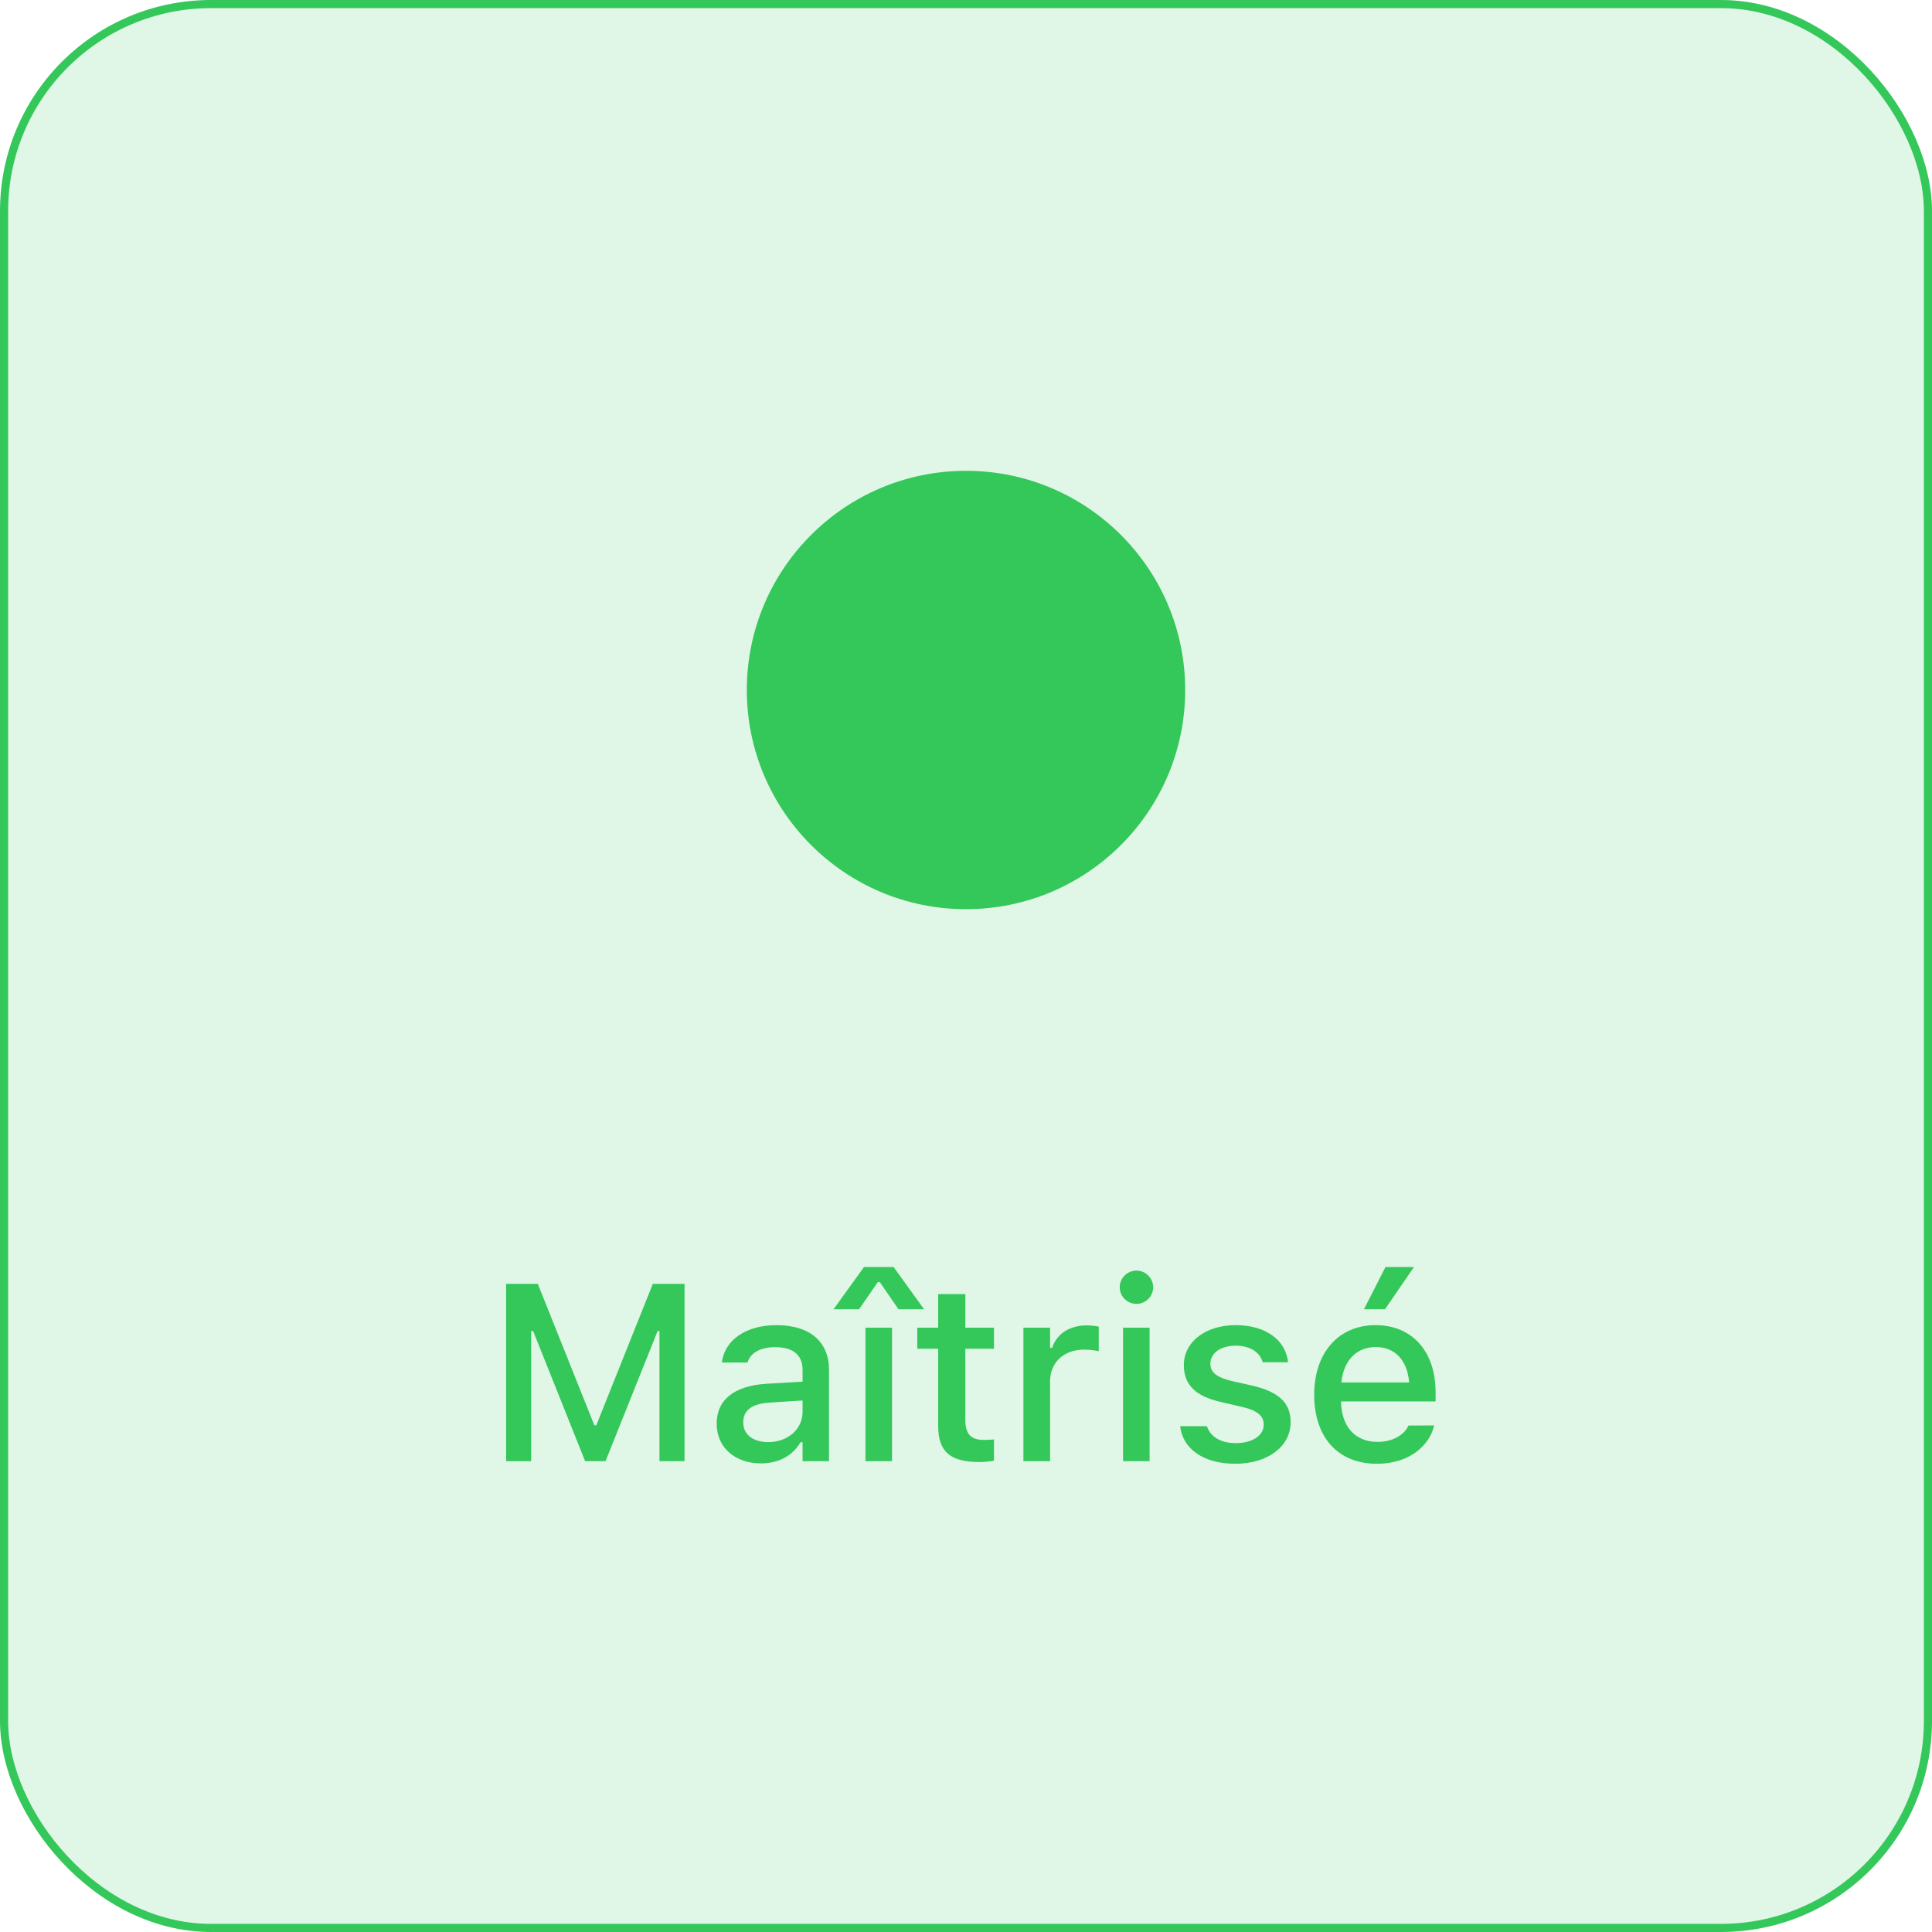 <svg width="119" height="119" viewBox="0 0 119 119" fill="none" xmlns="http://www.w3.org/2000/svg">
<rect x="0.25" y="0.25" width="118.5" height="118.5" rx="12.75" fill="#34C759" fill-opacity="0.15" stroke="#34C759" stroke-width="0.5"/>
<path d="M31.174 90V79.079H33.126L36.608 87.79H36.729L40.21 79.079H42.163V90H40.619V81.985H40.505L37.296 90H36.04L32.839 81.985H32.717V90H31.174ZM46.869 90.136C45.302 90.136 44.144 89.183 44.144 87.692V87.677C44.144 86.208 45.249 85.353 47.209 85.232L49.434 85.103V84.377C49.434 83.476 48.867 82.977 47.754 82.977C46.846 82.977 46.248 83.31 46.051 83.892L46.044 83.923H44.462L44.469 83.87C44.666 82.522 45.96 81.622 47.83 81.622C49.896 81.622 51.062 82.651 51.062 84.377V90H49.434V88.835H49.306C48.821 89.667 47.959 90.136 46.869 90.136ZM45.779 87.624C45.779 88.38 46.422 88.827 47.308 88.827C48.534 88.827 49.434 88.025 49.434 86.965V86.261L47.429 86.39C46.294 86.458 45.779 86.867 45.779 87.608V87.624ZM51.34 80.645L53.217 78.042H55.041L56.918 80.645H55.344L54.193 78.973H54.065L52.914 80.645H51.34ZM53.308 90V81.781H54.943V90H53.308ZM60.337 90.053C58.528 90.053 57.787 89.417 57.787 87.835V83.075H56.5V81.781H57.787V79.707H59.459V81.781H61.223V83.075H59.459V87.442C59.459 88.327 59.792 88.691 60.602 88.691C60.852 88.691 60.996 88.683 61.223 88.66V89.97C60.958 90.015 60.655 90.053 60.337 90.053ZM63.037 90V81.781H64.68V83.022H64.801C65.096 82.152 65.86 81.637 66.958 81.637C67.223 81.637 67.51 81.675 67.677 81.713V83.226C67.382 83.166 67.102 83.128 66.791 83.128C65.535 83.128 64.68 83.9 64.68 85.088V90H63.037ZM69.999 80.312C69.431 80.312 68.969 79.851 68.969 79.291C68.969 78.723 69.431 78.261 69.999 78.261C70.559 78.261 71.028 78.723 71.028 79.291C71.028 79.851 70.559 80.312 69.999 80.312ZM69.174 90V81.781H70.808V90H69.174ZM76.09 90.159C74.107 90.159 72.85 89.228 72.691 87.851V87.843H74.334L74.341 87.851C74.546 88.471 75.144 88.888 76.12 88.888C77.134 88.888 77.838 88.426 77.838 87.752V87.737C77.838 87.222 77.452 86.874 76.498 86.655L75.189 86.352C73.638 85.996 72.918 85.293 72.918 84.089V84.082C72.918 82.651 74.251 81.622 76.112 81.622C77.989 81.622 79.193 82.56 79.336 83.9V83.907H77.77V83.892C77.611 83.317 77.028 82.886 76.105 82.886C75.204 82.886 74.553 83.332 74.553 83.991V84.006C74.553 84.52 74.932 84.838 75.855 85.058L77.157 85.353C78.739 85.724 79.495 86.397 79.495 87.586V87.601C79.495 89.122 78.042 90.159 76.09 90.159ZM85.306 80.645H84.012L85.337 78.042H87.092L85.306 80.645ZM84.807 90.159C82.4 90.159 80.947 88.517 80.947 85.913V85.906C80.947 83.34 82.43 81.622 84.724 81.622C87.017 81.622 88.424 83.279 88.424 85.747V86.322H82.597C82.627 87.896 83.49 88.812 84.845 88.812C85.897 88.812 86.525 88.29 86.722 87.866L86.752 87.805L88.334 87.798L88.319 87.866C88.046 88.948 86.911 90.159 84.807 90.159ZM84.731 82.969C83.611 82.969 82.763 83.733 82.62 85.149H86.797C86.669 83.68 85.844 82.969 84.731 82.969Z" fill="#34C759"/>
<circle cx="59.5" cy="42.5" r="13.5" fill="#34C759"/>
</svg>
